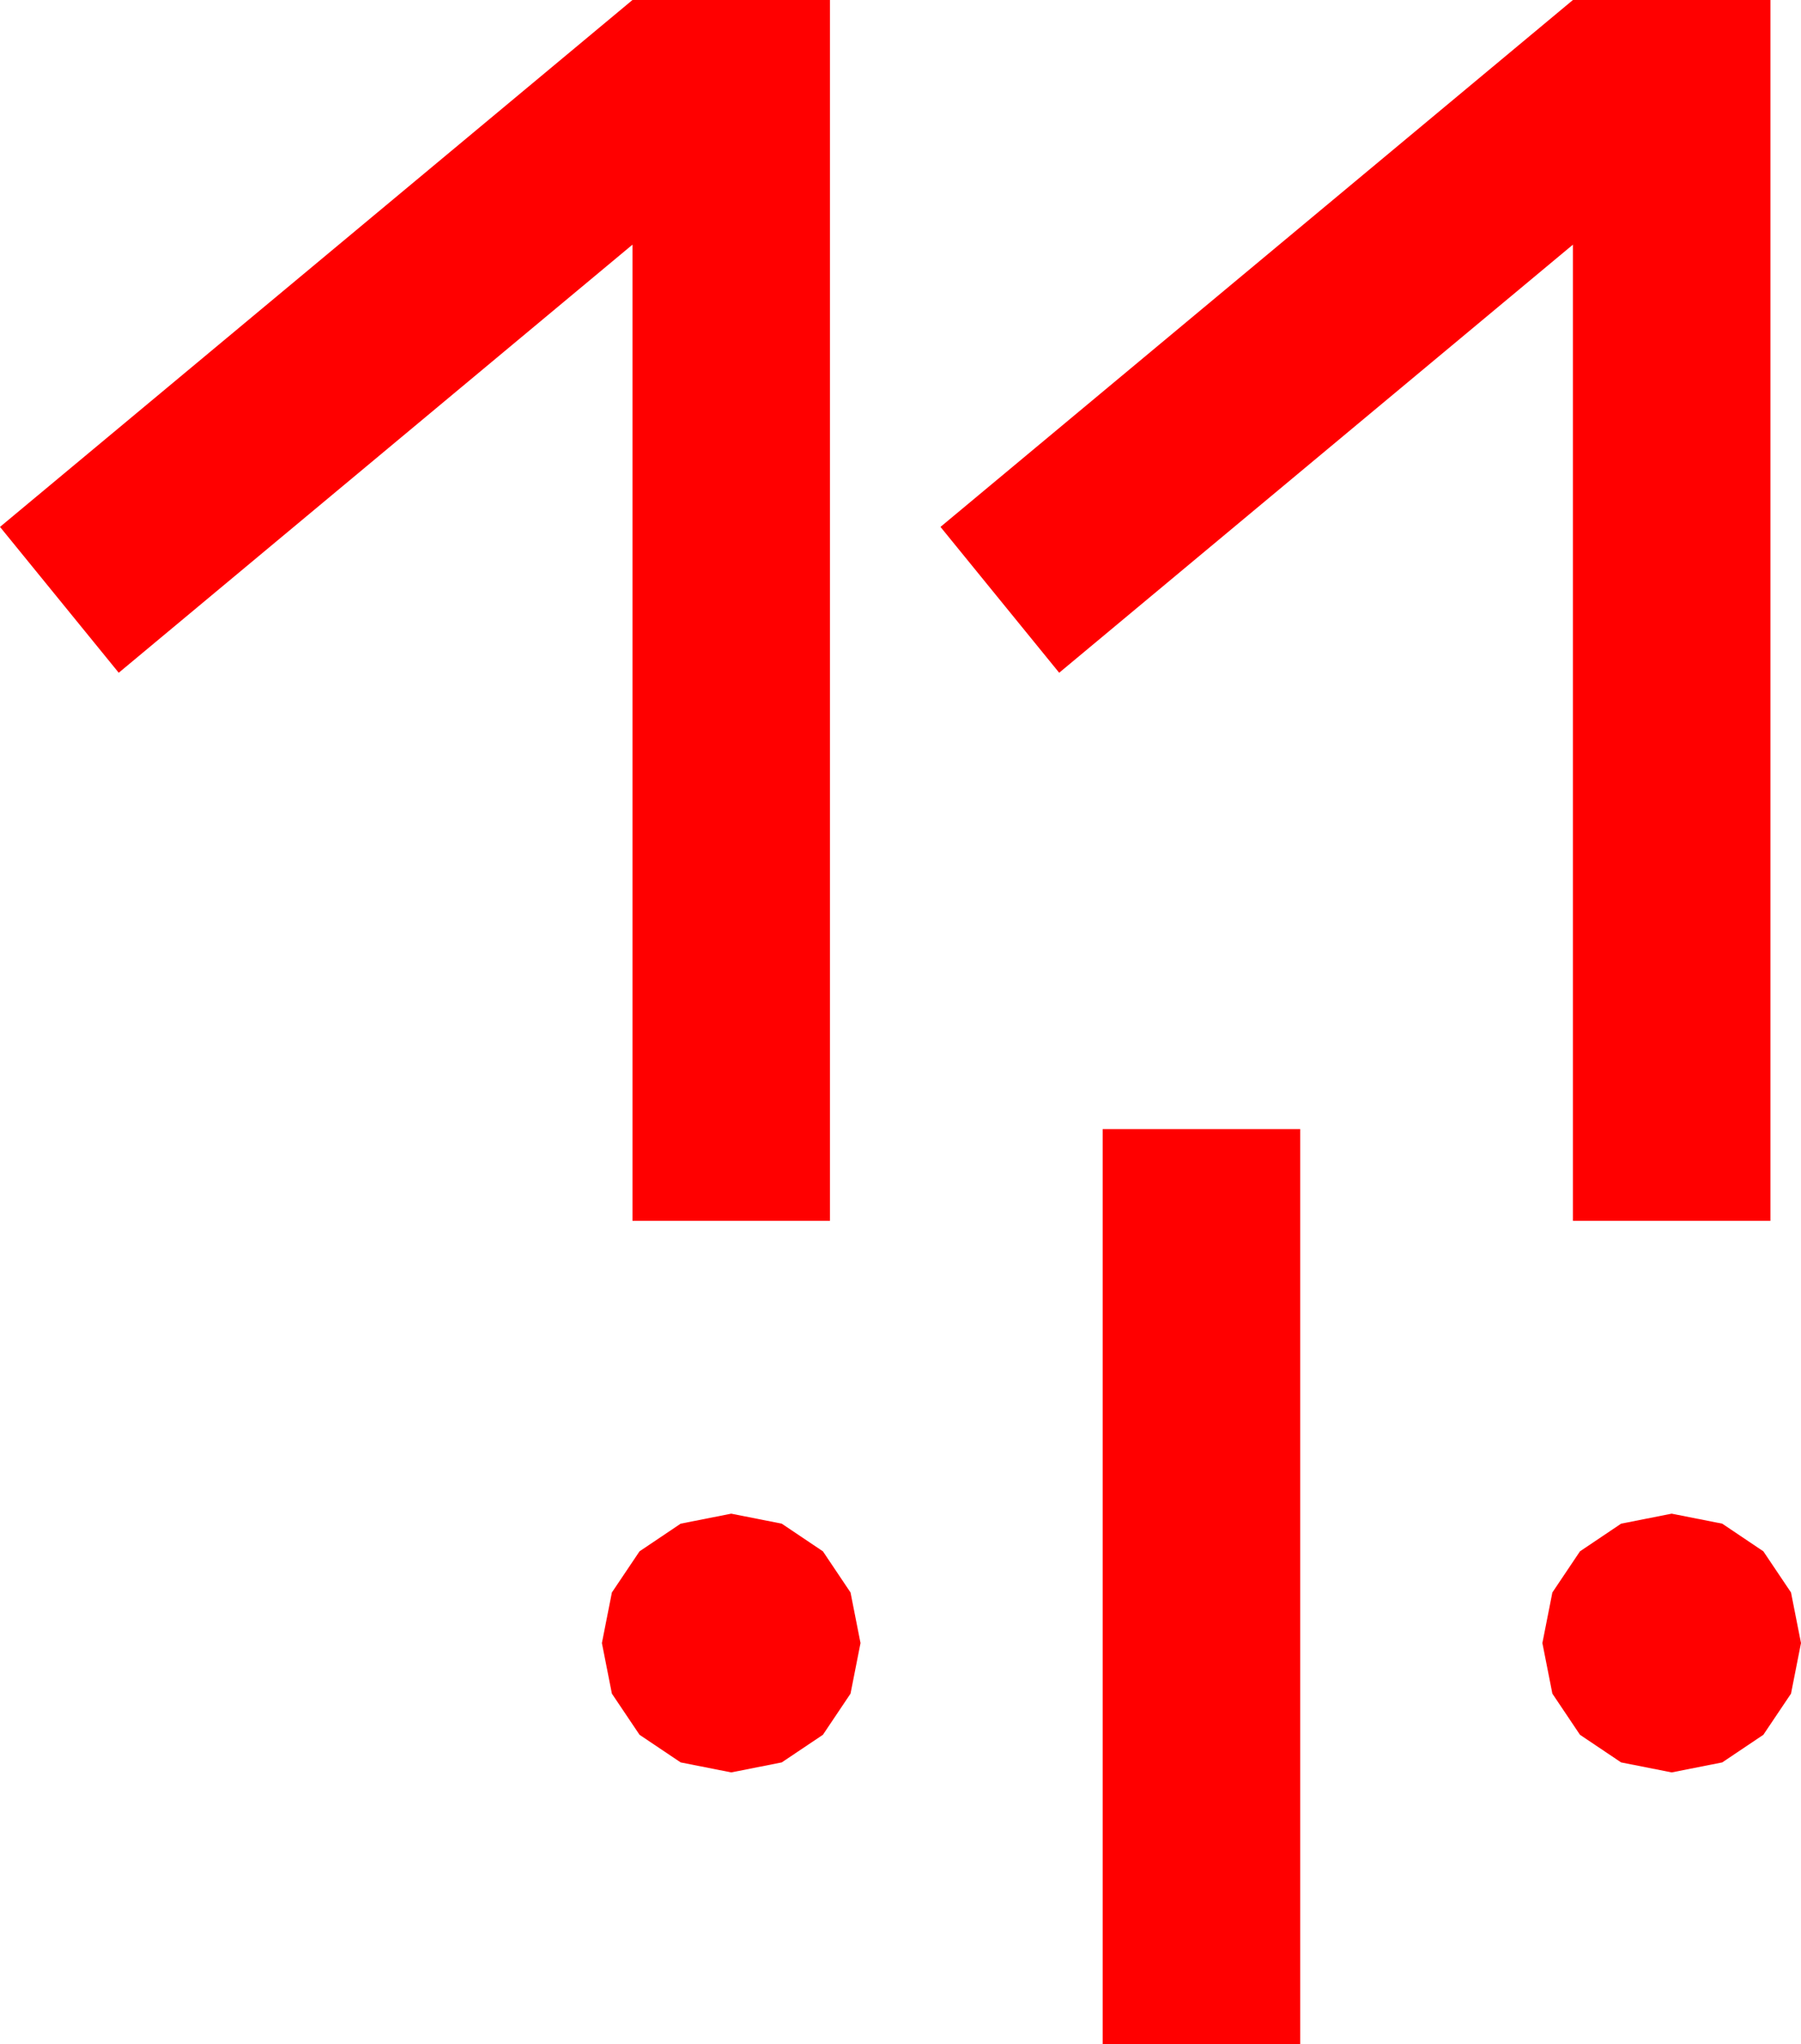 <?xml version="1.0" encoding="utf-8"?>
<!DOCTYPE svg PUBLIC "-//W3C//DTD SVG 1.1//EN" "http://www.w3.org/Graphics/SVG/1.1/DTD/svg11.dtd">
<svg width="44.883" height="50.918" xmlns="http://www.w3.org/2000/svg" xmlns:xlink="http://www.w3.org/1999/xlink" xmlns:xml="http://www.w3.org/XML/1998/namespace" version="1.1">
  <g>
    <g>
      <path style="fill:#FF0000;fill-opacity:1" d="M41.66,37.705L42.92,37.954 43.945,38.643 44.634,39.668 44.883,40.928 44.634,42.188 43.945,43.213 42.92,43.901 41.66,44.15 40.4,43.901 39.375,43.213 38.687,42.188 38.438,40.928 38.687,39.668 39.375,38.643 40.4,37.954 41.66,37.705z M18.223,37.705L19.482,37.954 20.508,38.643 21.196,39.668 21.445,40.928 21.196,42.188 20.508,43.213 19.482,43.901 18.223,44.15 16.963,43.901 15.938,43.213 15.249,42.188 15,40.928 15.249,39.668 15.938,38.643 16.963,37.954 18.223,37.705z M27.48,28.125L32.402,28.125 32.402,50.918 27.48,50.918 27.48,28.125z M39.199,0L44.121,0 44.121,30.41 39.199,30.41 39.199,6.094 26.396,16.758 23.438,13.125 39.199,0z M15.762,0L20.684,0 20.684,30.41 15.762,30.41 15.762,6.094 2.959,16.758 0,13.125 15.762,0z" />
    </g>
  </g>
</svg>